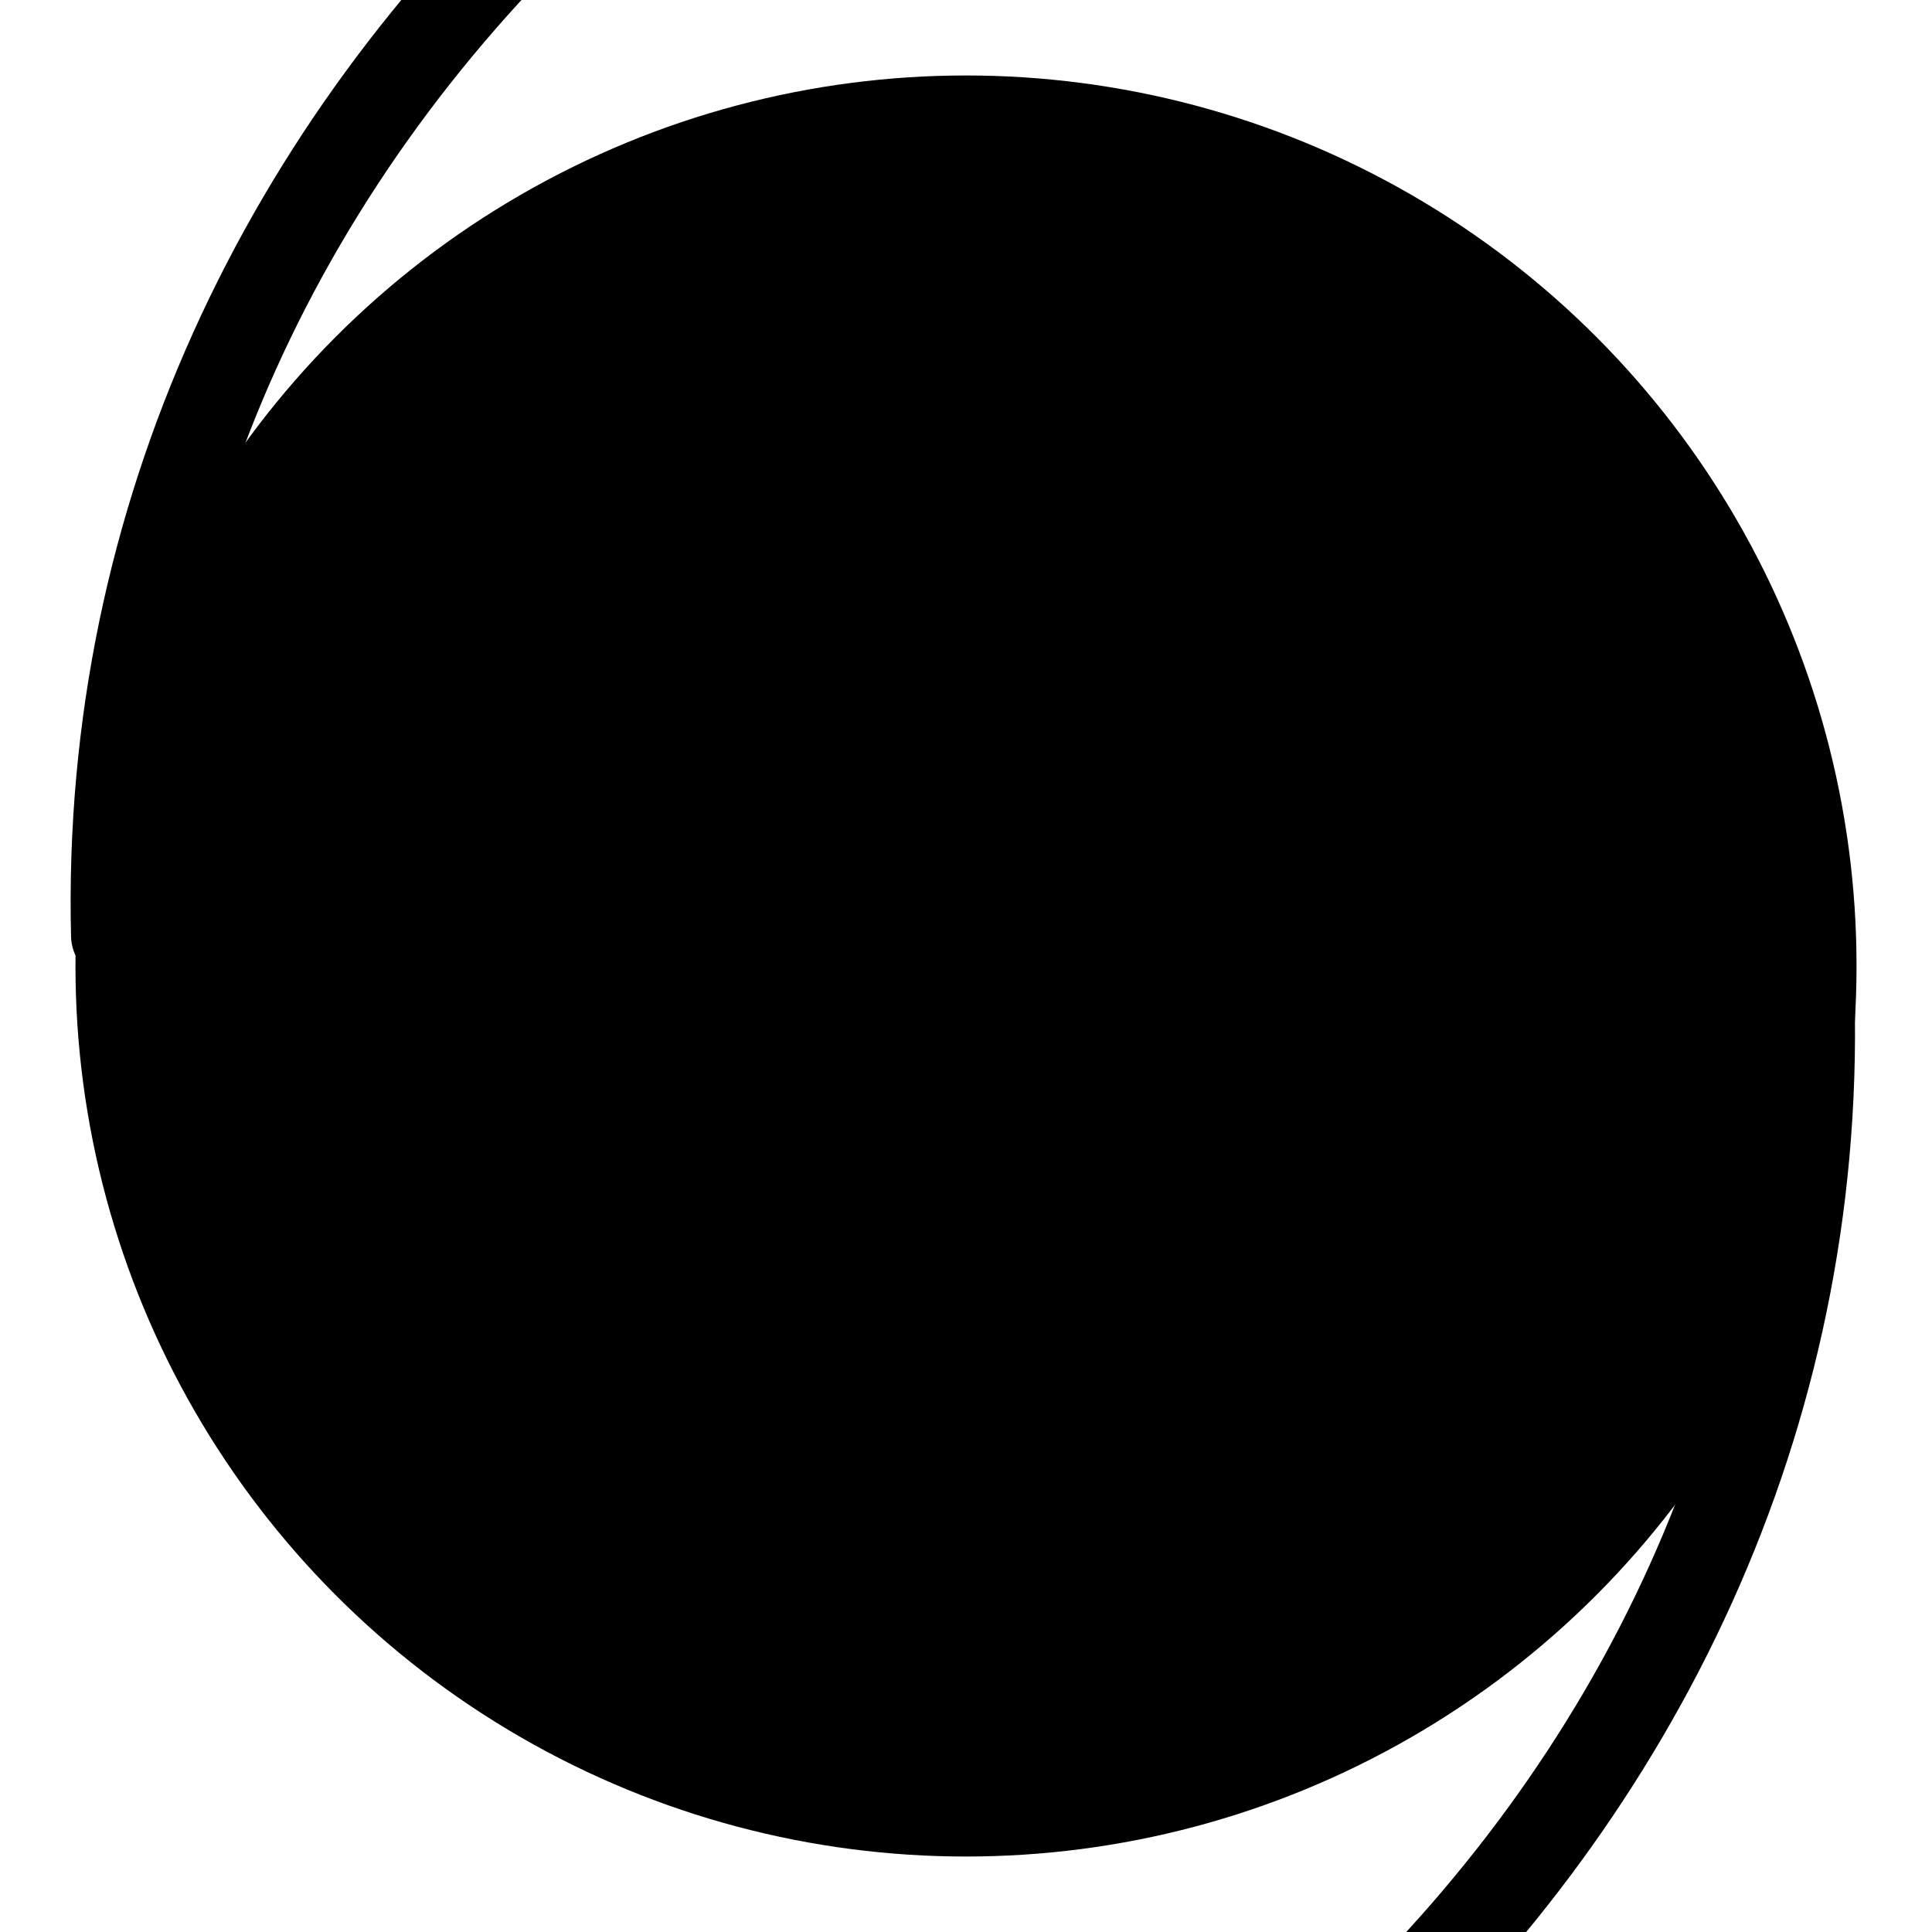 <?xml version="1.0" encoding="UTF-8" standalone="no"?>
<svg
   xmlns:dc="http://purl.org/dc/elements/1.1/"
   xmlns:cc="http://creativecommons.org/ns#"
   xmlns:rdf="http://www.w3.org/1999/02/22-rdf-syntax-ns#"
   xmlns:svg="http://www.w3.org/2000/svg"
   xmlns="http://www.w3.org/2000/svg"
   xmlns:sodipodi="http://sodipodi.sourceforge.net/DTD/sodipodi-0.dtd"
   xmlns:inkscape="http://www.inkscape.org/namespaces/inkscape"
   version="1.1"
   width="64"
   height="64"
   viewBox="0 0 64 64"
   id="svg2997"
   inkscape:version="0.48.2 r9819"
   sodipodi:docname="WeatherSymbol_WMO_TropicalCycloneNHGE64.svg">
  <defs
     id="defs3005" />
  <sodipodi:namedview
     pagecolor="#ffffff"
     bordercolor="#666666"
     borderopacity="1"
     objecttolerance="10"
     gridtolerance="10"
     guidetolerance="10"
     inkscape:pageopacity="0"
     inkscape:pageshadow="2"
     inkscape:window-width="816"
     inkscape:window-height="692"
     id="namedview3003"
     showgrid="false"
     inkscape:zoom="3.6875"
     inkscape:cx="49.898305"
     inkscape:cy="23.349153"
     inkscape:window-x="213"
     inkscape:window-y="5"
     inkscape:window-maximized="0"
     inkscape:current-layer="svg2997" />
  <desc
     id="desc2999">Cloud cover 0/8</desc>
  <path
     sodipodi:type="spiral"
     style="fill:none;stroke:#000000;stroke-width:1px;stroke-linecap:butt;stroke-linejoin:miter;stroke-opacity:1"
     id="path3017"
     sodipodi:cx="27.118645"
     sodipodi:cy="33.084747"
     sodipodi:expansion="0.94850987"
     sodipodi:revolution="0.73509443"
     sodipodi:radius="142.25067"
     sodipodi:argument="-7.7145576"
     sodipodi:t0="0.99900001"
     d="m -114.877,27.238 c -0.036,-0.221 -0.071,-0.441 -0.106,-0.662" />
  <g
     id="g3815">
    <circle
       id="circle3001"
       cy="32"
       cx="32"
       r="28"
       style="fill:#000000;stroke:#000000;stroke-width:3;fill-opacity:1"
       sodipodi:cx="32"
       sodipodi:cy="32"
       sodipodi:rx="28"
       sodipodi:ry="28"
       d="M 60,32 C 60,47.464 47.464,60 32,60 16.536,60 4,47.464 4,32 4,16.536 16.536,4 32,4 47.464,4 60,16.536 60,32 z" />
    <path
       sodipodi:type="spiral"
       style="fill:none;stroke:#000000;stroke-width:3;stroke-linecap:round;stroke-linejoin:miter;stroke-miterlimit:4;stroke-opacity:1;stroke-dasharray:none"
       id="path3811"
       sodipodi:cx="-53.423729"
       sodipodi:cy="32.271187"
       sodipodi:expansion="3"
       sodipodi:revolution="3.0394258"
       sodipodi:radius="56.906261"
       sodipodi:argument="-20.405777"
       sodipodi:t0="0.91286516"
       d="m -96.096,24.988 c -0.038,-27.817 25.371,-48.328 52.107,-47.994 1.777,0.022 3.553,0.129 5.321,0.317"
       transform="matrix(-1,0.023,-0.023,-1,-35.585,60.277)" />
    <path
       transform="matrix(1,-0.023,0.023,1,99.375,3.798)"
       d="m -96.096,24.988 c -0.038,-27.817 25.371,-48.328 52.107,-47.994 1.777,0.022 3.553,0.129 5.321,0.317"
       sodipodi:t0="0.91286516"
       sodipodi:argument="-20.405777"
       sodipodi:radius="56.906261"
       sodipodi:revolution="3.0394258"
       sodipodi:expansion="3"
       sodipodi:cy="32.271187"
       sodipodi:cx="-53.423729"
       id="path3813"
       style="fill:none;stroke:#000000;stroke-width:3;stroke-linecap:round;stroke-linejoin:miter;stroke-miterlimit:4;stroke-opacity:1;stroke-dasharray:none"
       sodipodi:type="spiral" />
  </g>
</svg>
